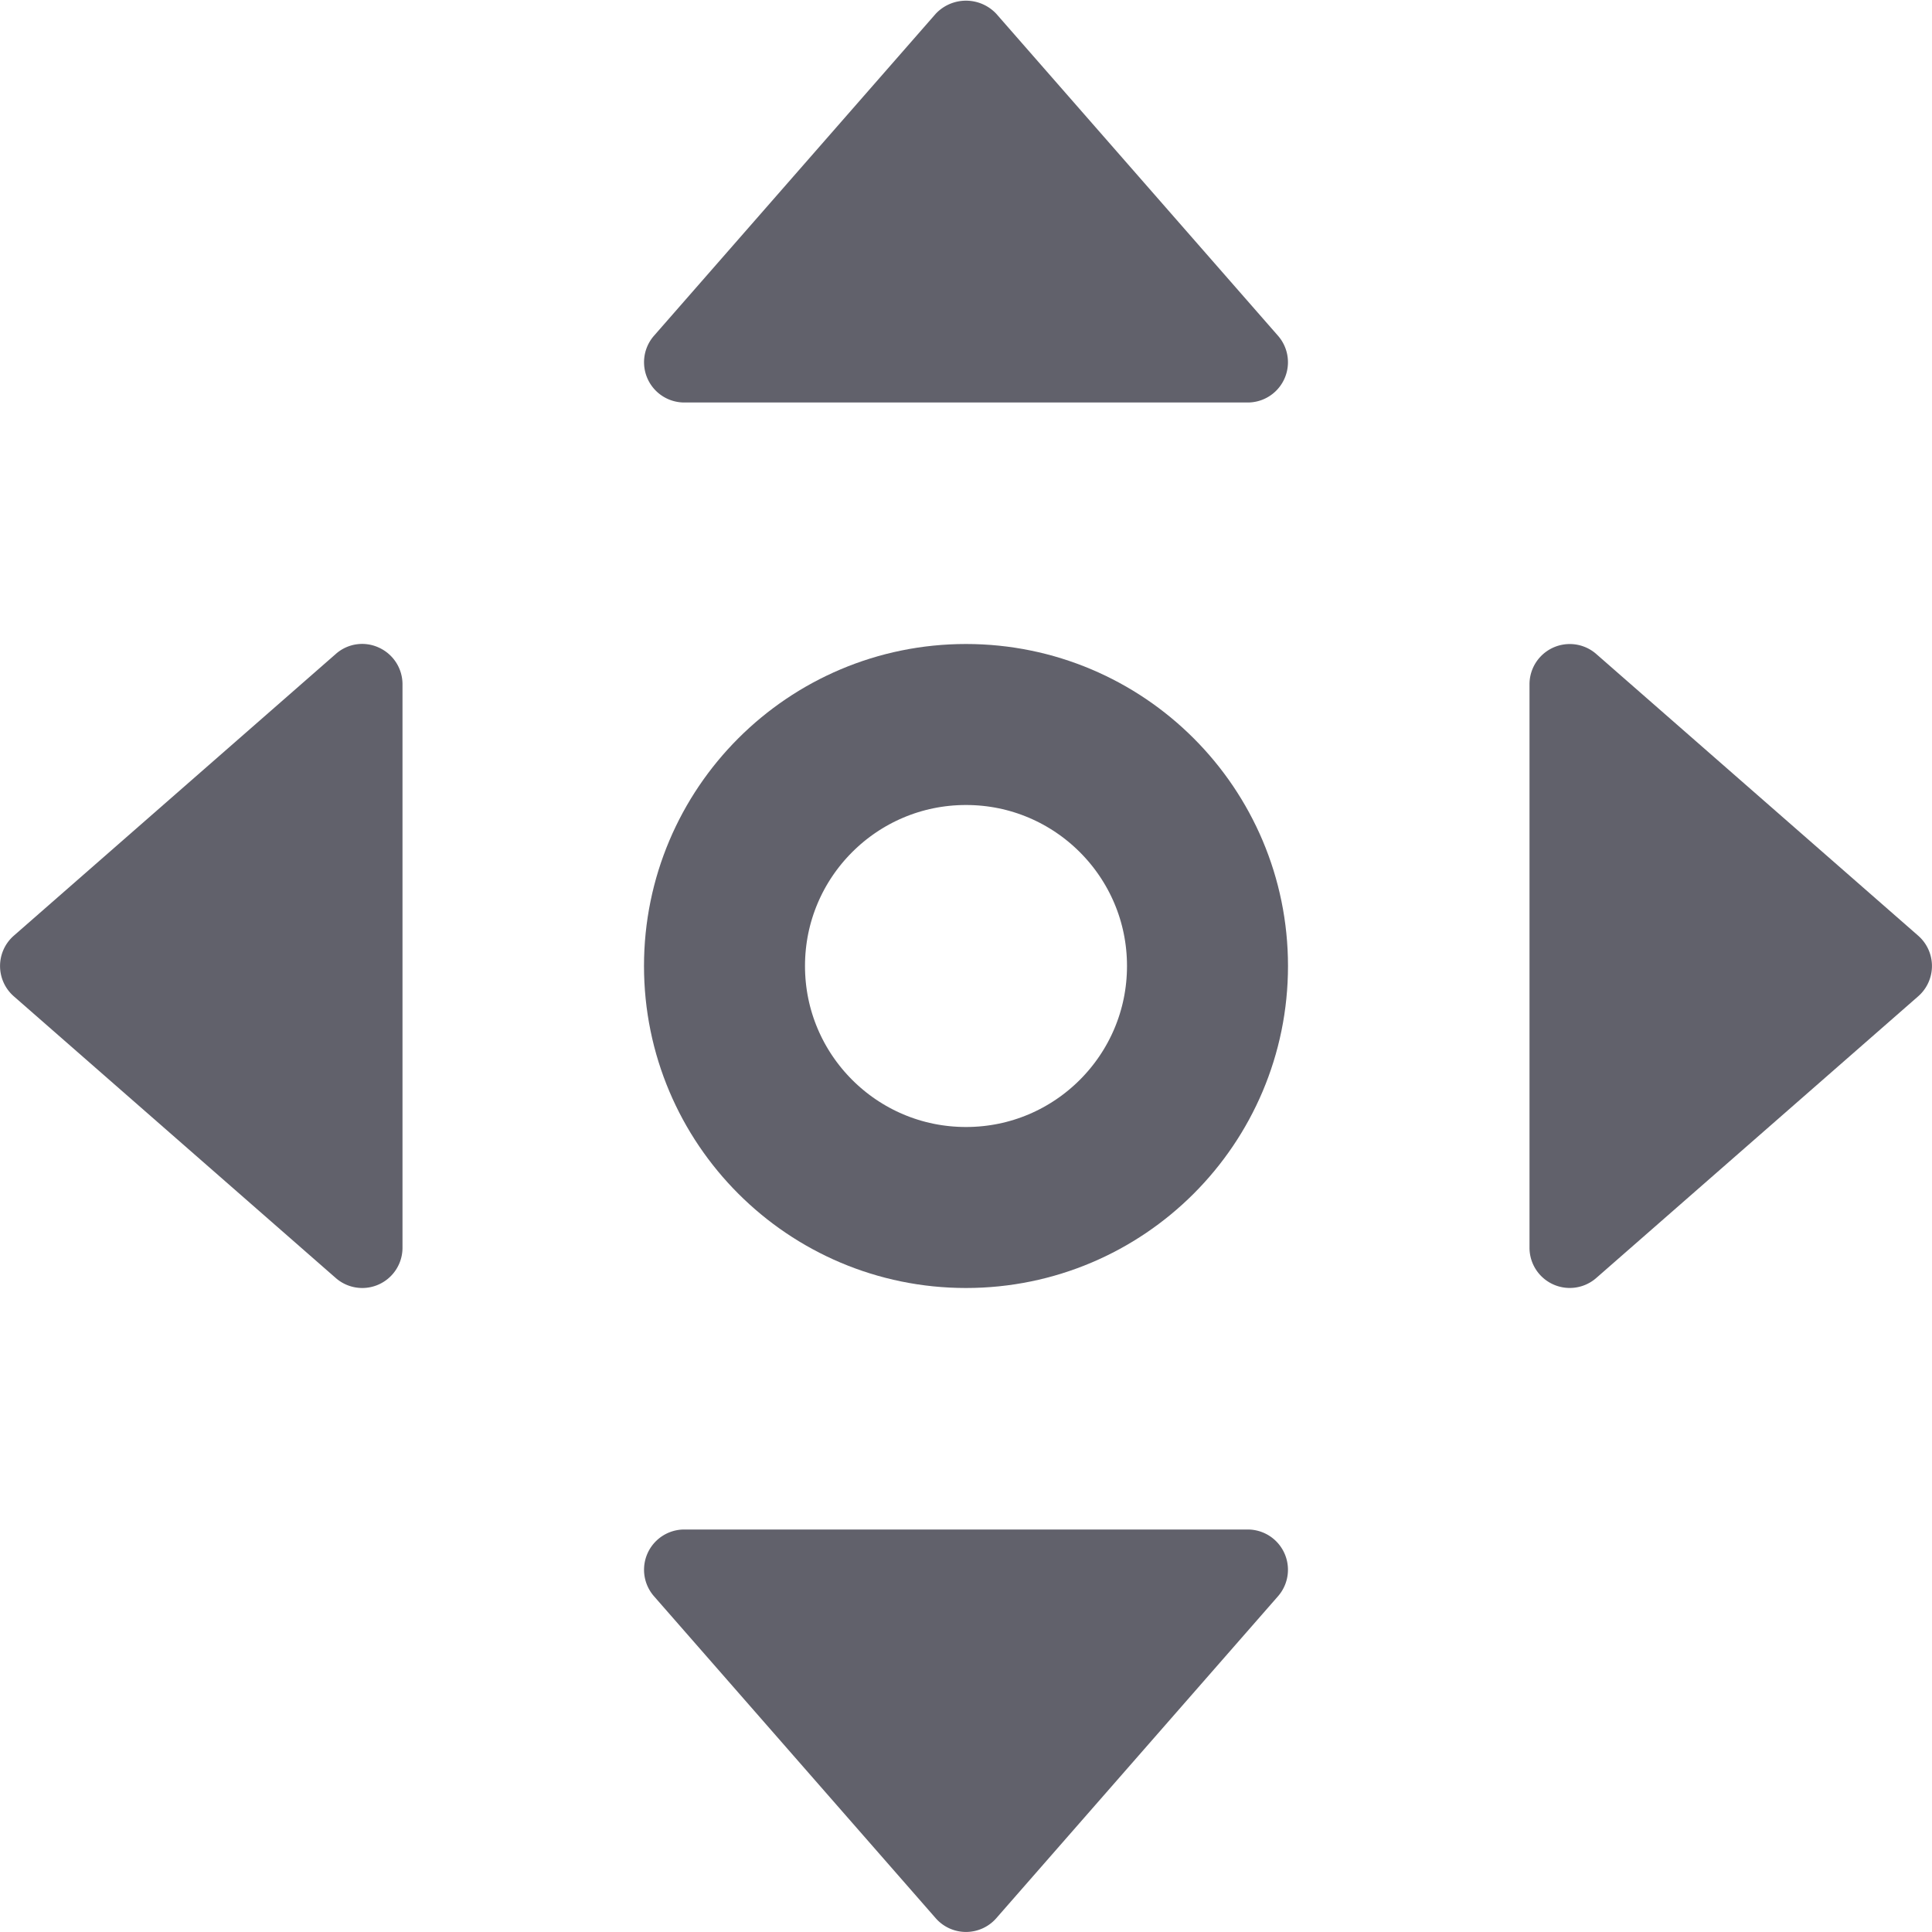 <svg xmlns="http://www.w3.org/2000/svg" height="24" width="24" viewBox="0 0 24 24"><path data-stroke="none" d="M12.376.171a.516.516,0,0,0-.752,0l-3.5,4A.5.5,0,0,0,8.5,5h7a.5.5,0,0,0,.376-.829Z" fill="#61616b" stroke="none"></path><path data-stroke="none" d="M23.829,11.624l-4-3.5A.5.5,0,0,0,19,8.5v7a.5.5,0,0,0,.829.376l4-3.5a.5.5,0,0,0,0-.752Z" fill="#61616b" stroke="none"></path><path data-stroke="none" d="M15.5,19h-7a.5.5,0,0,0-.376.829l3.5,4a.5.5,0,0,0,.752,0l3.5-4A.5.5,0,0,0,15.5,19Z" fill="#61616b" stroke="none"></path><path data-stroke="none" d="M4.707,8.045a.493.493,0,0,0-.536.079l-4,3.5a.5.5,0,0,0,0,.752l4,3.5A.5.5,0,0,0,4.5,16a.5.5,0,0,0,.5-.5v-7A.5.5,0,0,0,4.707,8.045Z" fill="#61616b" stroke="none"></path><circle data-color="color-2" cx="12" cy="12" r="3" fill="none" stroke="#61616b" stroke-width="2"></circle></svg>
